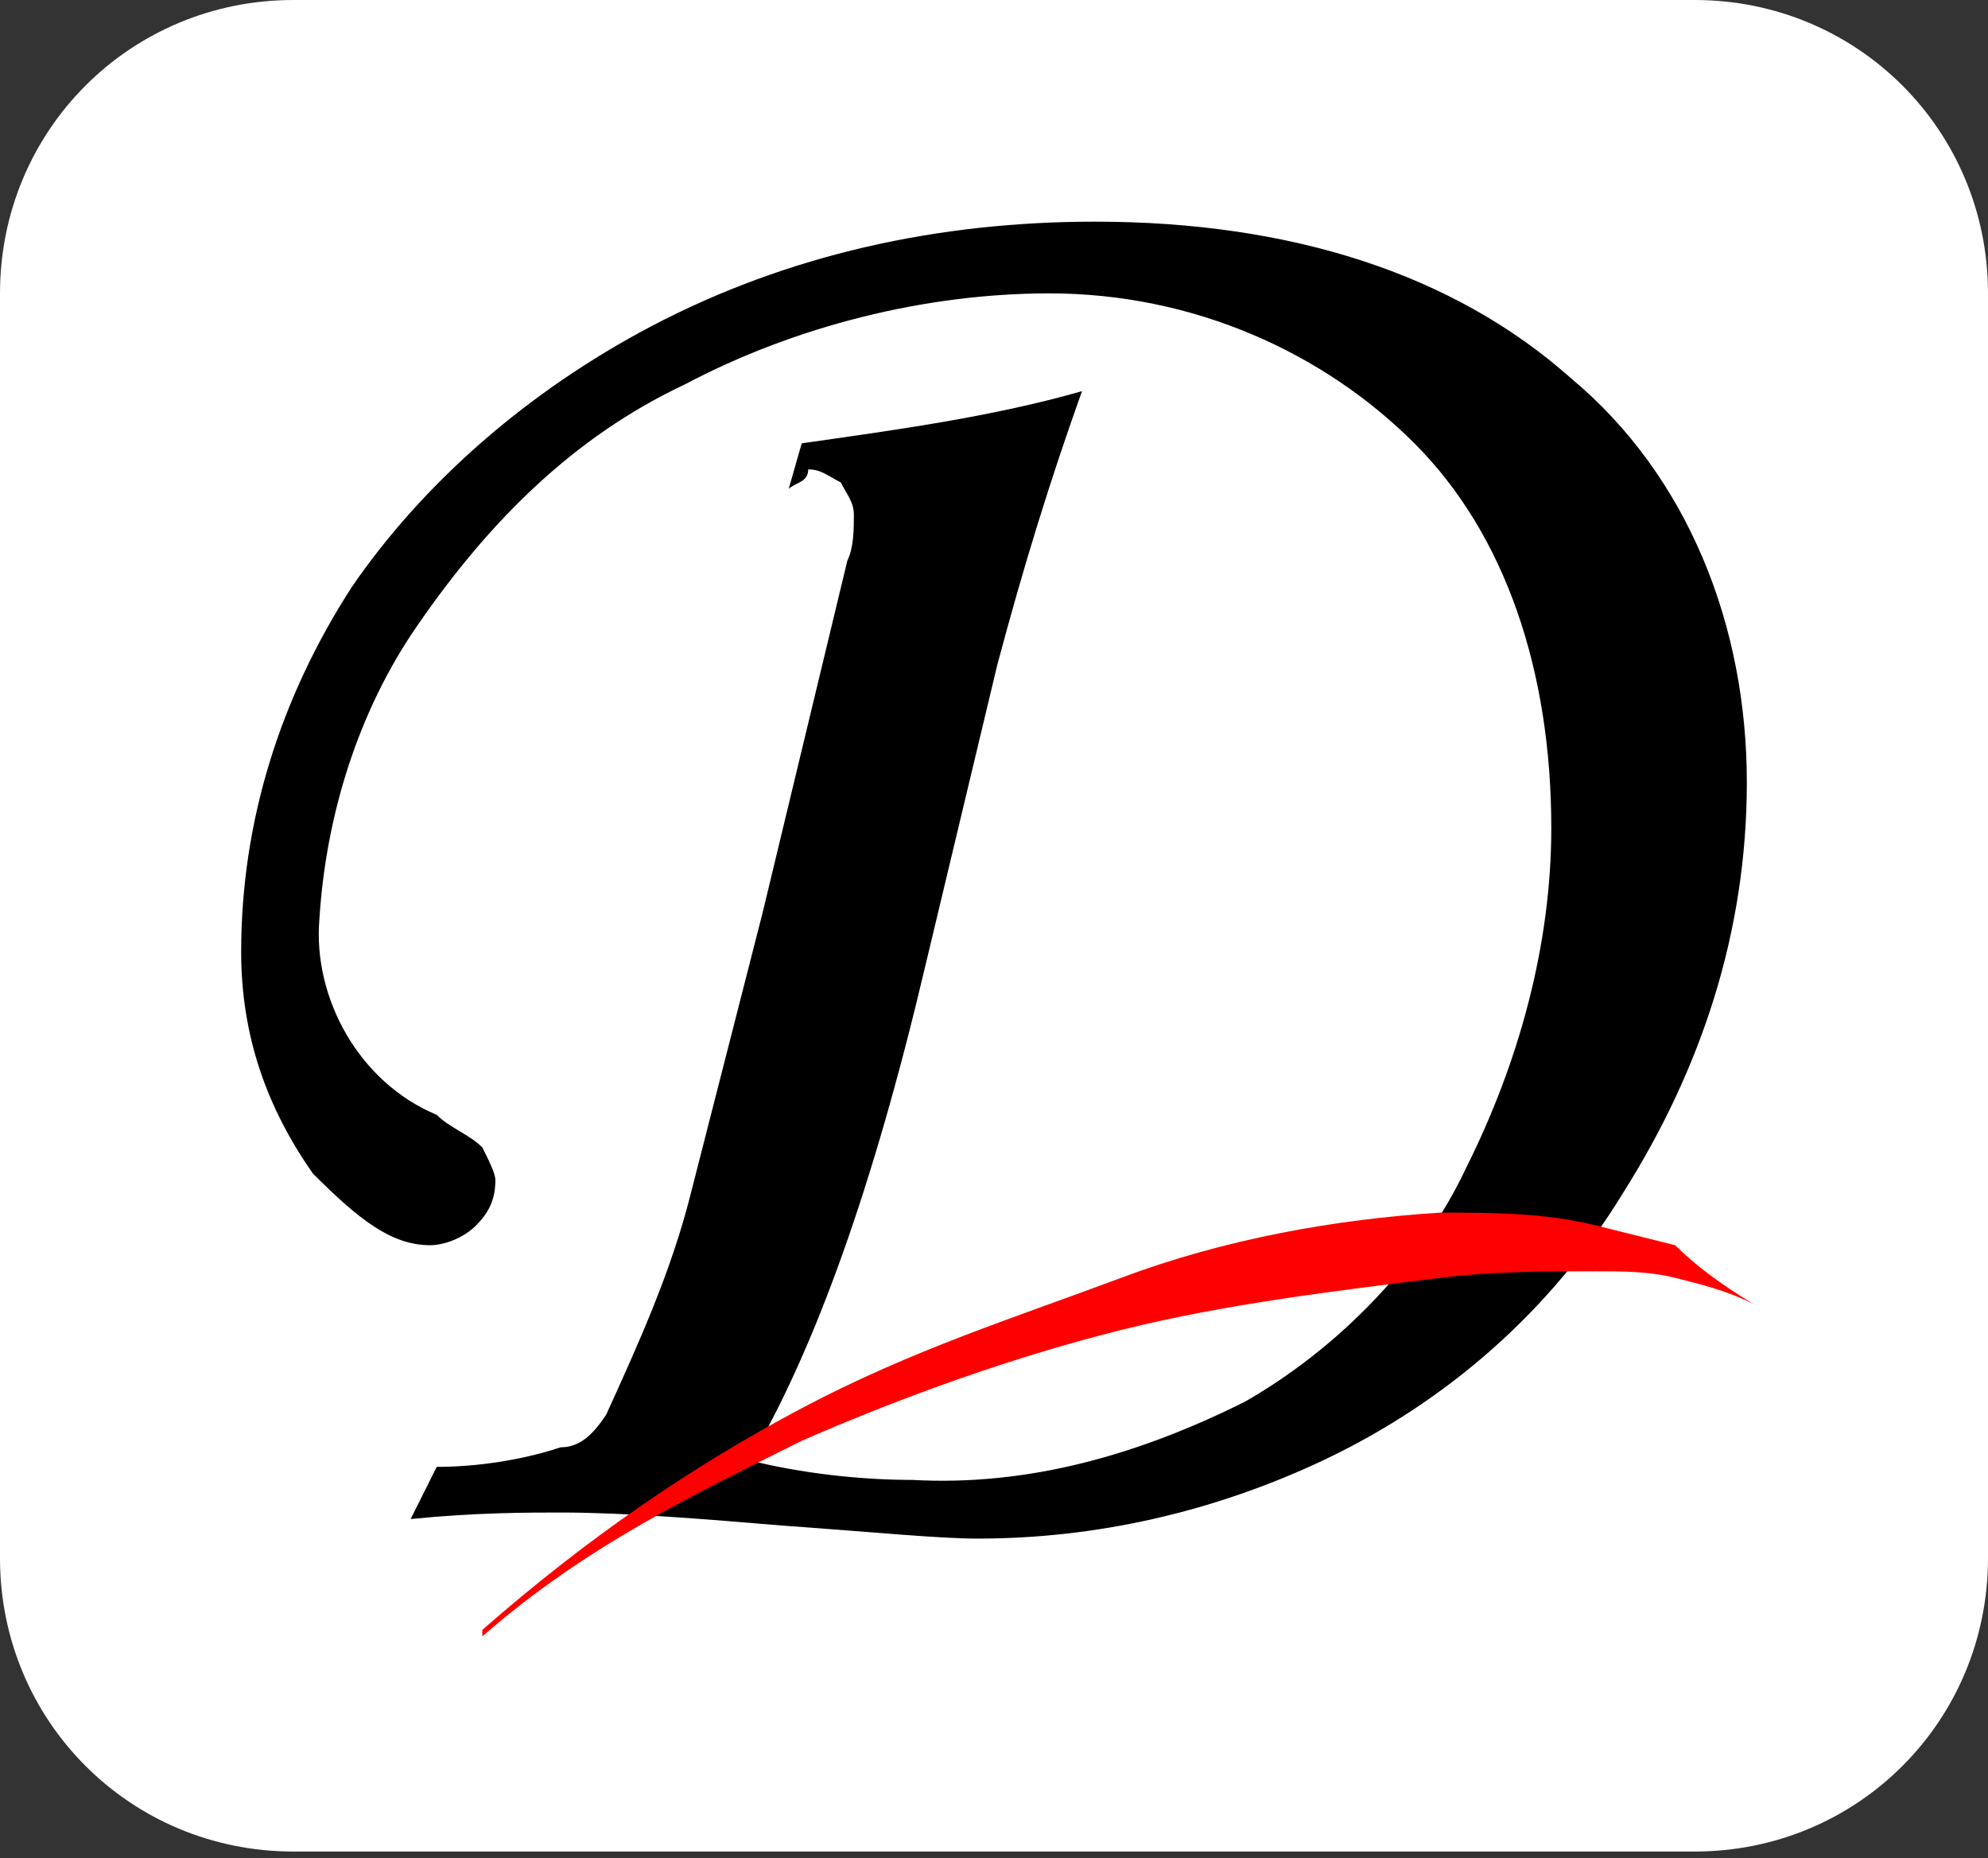 <?xml version="1.0" encoding="utf-8"?>
<!-- Generator: Adobe Illustrator 26.0.3, SVG Export Plug-In . SVG Version: 6.00 Build 0)  -->
<svg version="1.1" id="Layer_1" xmlns="http://www.w3.org/2000/svg" xmlns:xlink="http://www.w3.org/1999/xlink" x="0px" y="0px"
	 viewBox="0 0 30.5 28.5" style="enable-background:new 0 0 30.5 28.5;" xml:space="preserve">
<rect x="0" y="0" width="30.5" height="28.5" fill="#333333" stroke="none"/>
<style type="text/css">
	.st0{fill:#FFFFFF;}
	.st1{fill:#FF0000;}
</style>
<path class="st0" d="M26,28.4H4.5c-2.5,0-4.5-2-4.5-4.5V4.5C0,2,2,0,4.5,0H26c2.5,0,4.5,2,4.5,4.5v19.4C30.5,26.4,28.5,28.4,26,28.4
	z"/>
<g id="Demac-2">
	<path d="M12.1,7.5l0.2-0.7c1.4-0.2,2.9-0.4,4.3-0.8c-0.5,1.4-0.9,2.7-1.3,4.2l-1.1,4.6c-0.8,3.4-1.7,5.9-2.7,7.6
		c0.8,0.2,1.7,0.3,2.5,0.3c1.8,0.1,3.5-0.4,5.1-1.2c1.4-0.8,2.7-2.1,3.4-3.6c0.8-1.6,1.3-3.4,1.3-5.2c0-2.4-0.7-4.5-2.1-5.9
		c-1.4-1.4-3.4-2.3-5.6-2.3c-1.9,0-3.9,0.5-5.6,1.4c-1.7,0.8-3,2.1-4.1,3.7c-0.9,1.3-1.4,2.9-1.5,4.5c-0.1,1.2,0.6,2.5,1.8,3
		c0.2,0.2,0.5,0.3,0.7,0.5c0.1,0.2,0.2,0.4,0.2,0.5c0,0.3-0.1,0.5-0.3,0.7c-0.2,0.2-0.5,0.3-0.7,0.3c-0.6,0-1.1-0.4-1.8-1.1
		c-0.7-1-1.1-2.1-1.1-3.4c0-2,0.6-3.9,1.7-5.6C6.5,7.4,8.1,6,10,5c2.1-1.1,4.4-1.6,6.8-1.6c3,0,5.5,0.8,7.3,2.4
		c1.8,1.5,2.7,3.8,2.7,6.2c0,2.3-0.7,4.4-1.9,6.3c-1.1,1.8-2.7,3.2-4.6,4.1c-1.7,0.8-3.5,1.2-5.3,1.2c-0.6,0-1.6-0.1-3-0.2
		c-1.2-0.1-2.4-0.2-3.4-0.2c-0.5,0-1.3,0-2.3,0.1l0.4-0.8c0.6,0,1.3-0.1,1.9-0.3c0.3,0,0.5-0.2,0.7-0.5c0.5-1.1,1-2.2,1.3-3.4
		l1.1-4.3l1.3-5.4c0.1-0.2,0.1-0.5,0.1-0.7c0-0.2-0.1-0.3-0.2-0.5c-0.2-0.1-0.3-0.2-0.5-0.2C12.4,7.4,12.2,7.4,12.1,7.5z"/>
</g>
<g id="underline">
	<path class="st1" d="M26.9,20c-0.4-0.2-0.8-0.3-1.2-0.4s-0.8-0.1-1.2-0.1c-0.8,0-1.6,0-2.4,0.1c-1.6,0.2-3.3,0.4-4.9,0.8
		s-3.3,1-4.9,1.7c-1.6,0.8-3.3,1.6-4.9,3l0,0l0,0v-0.1c1.6-1.4,3.2-2.5,4.9-3.4s3.3-1.4,4.9-2s3.3-0.9,4.9-1c0.8,0,1.6,0,2.4,0.2
		c0.4,0.1,0.8,0.2,1.2,0.3C26,19.4,26.4,19.7,26.9,20L26.9,20L26.9,20L26.9,20z"/>
</g>
</svg>
